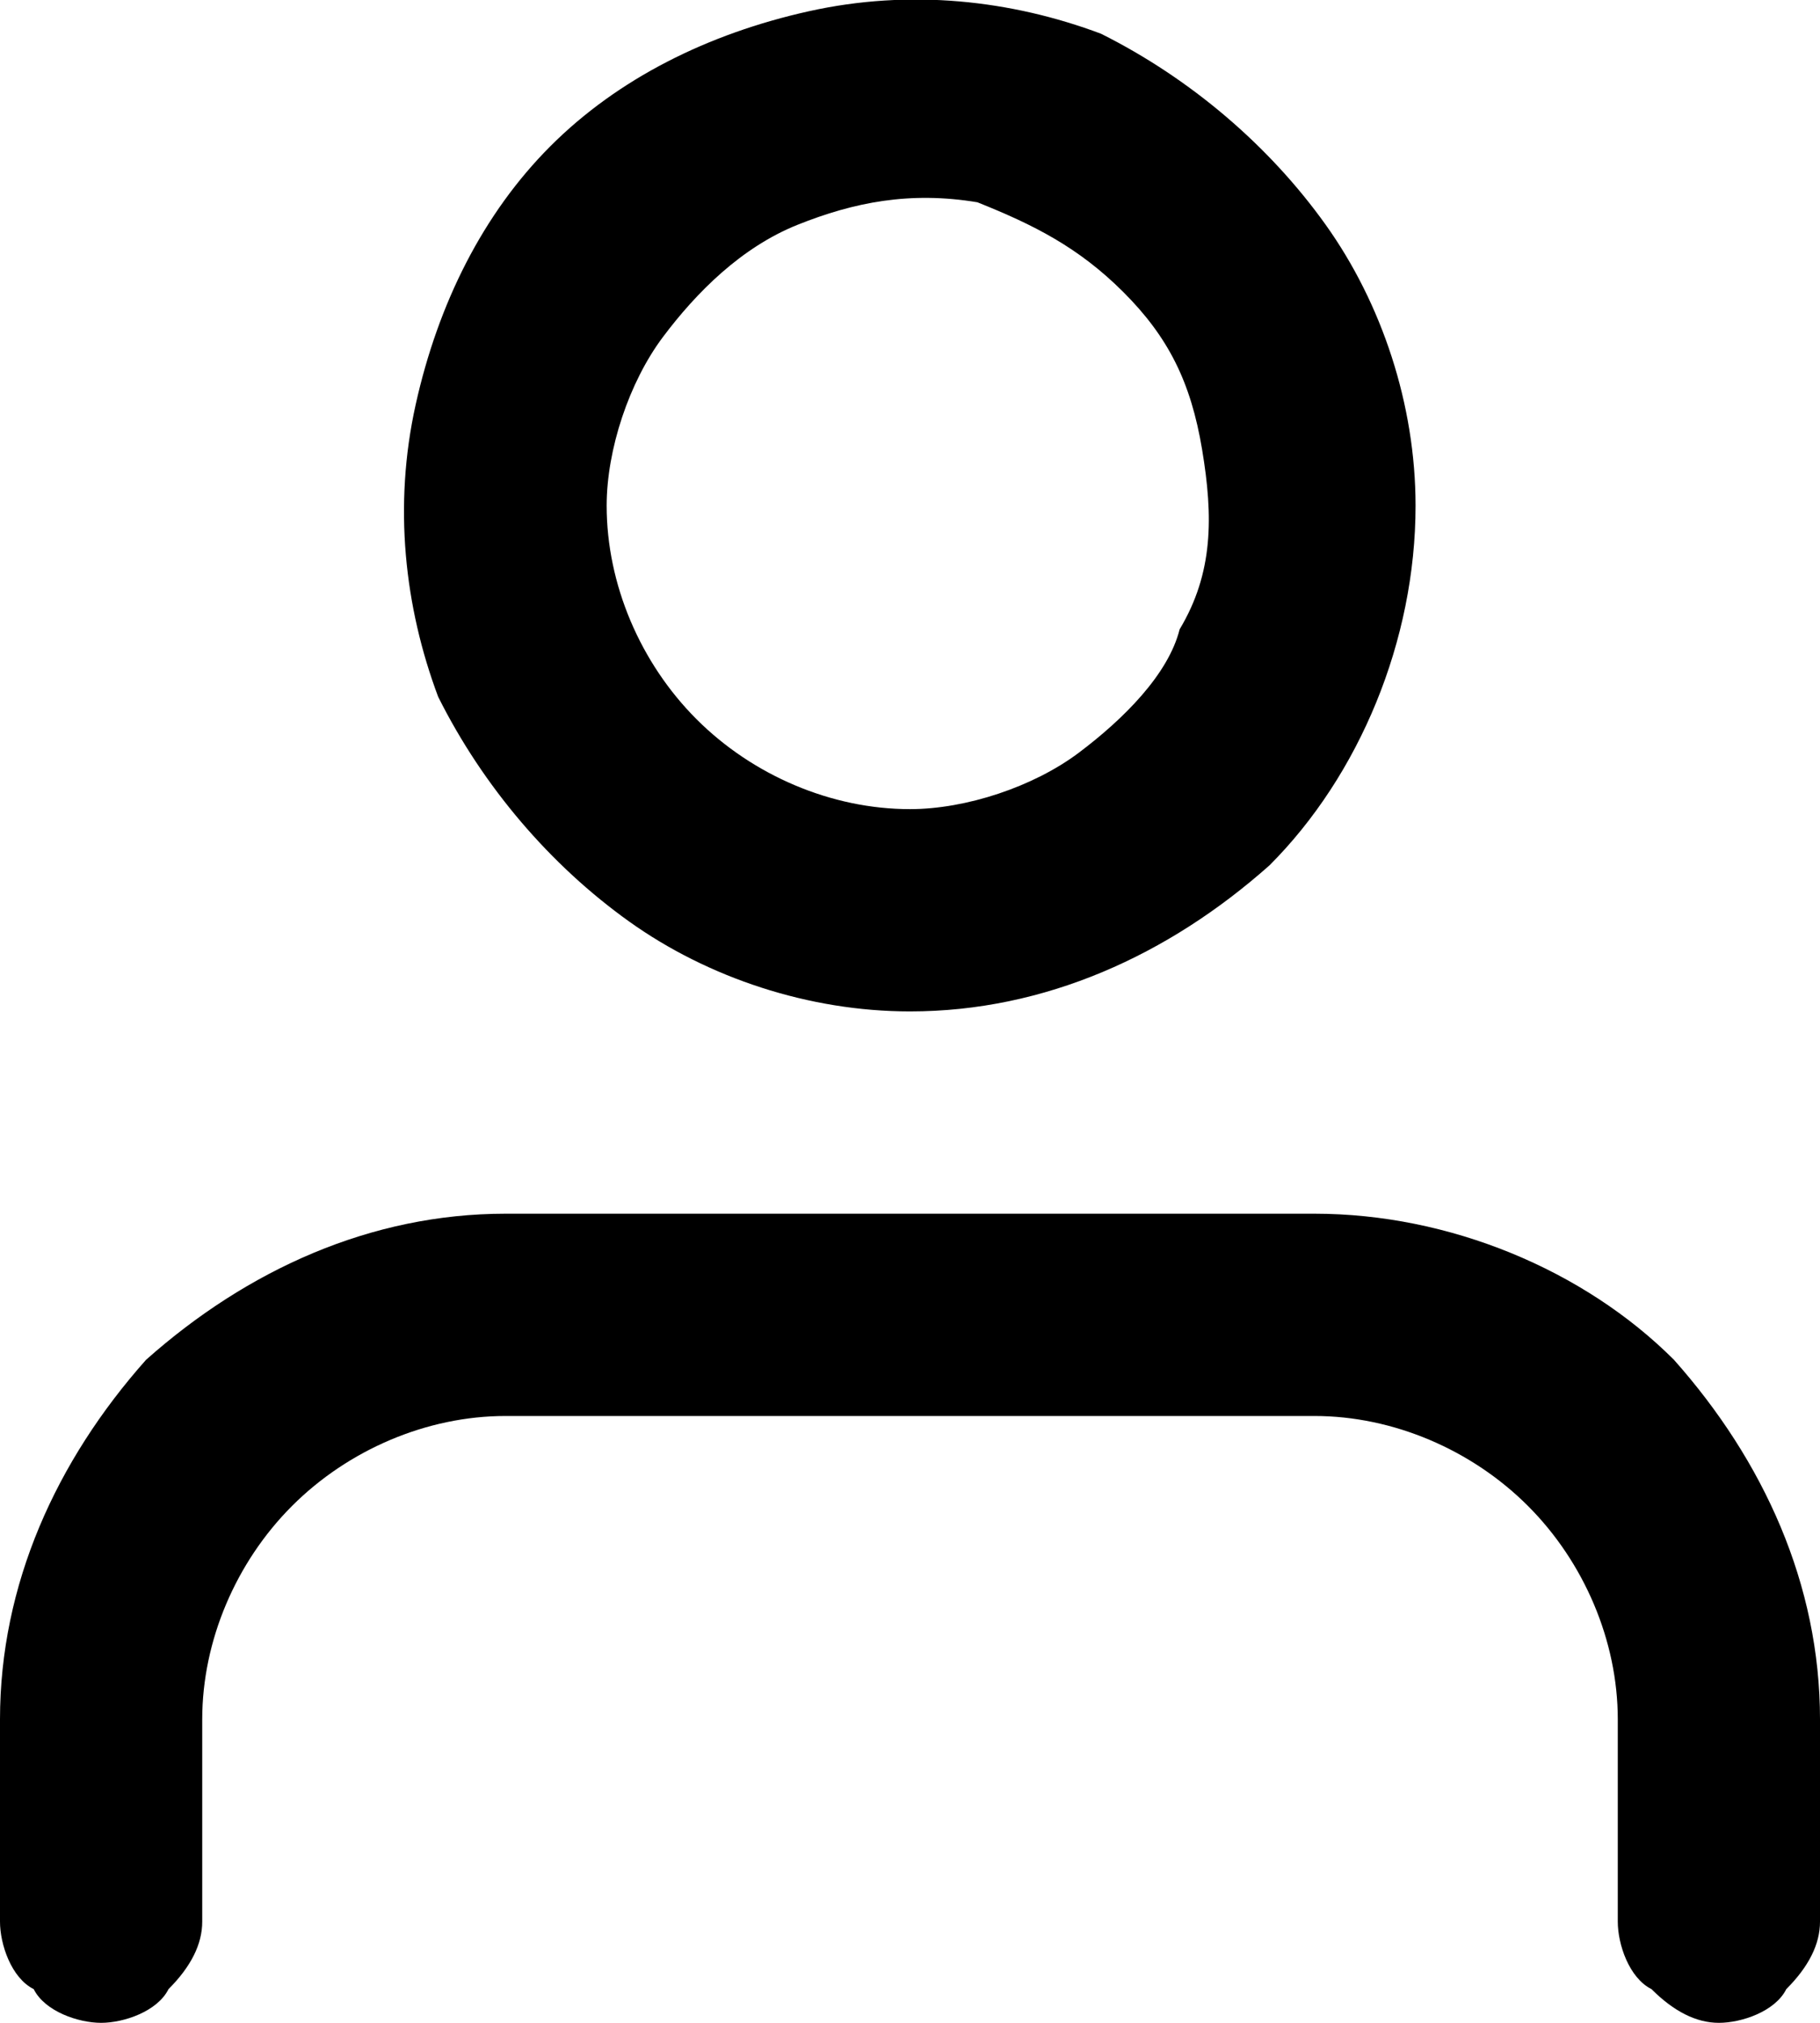 <?xml version="1.0" encoding="utf-8"?>
<!-- Generator: Adobe Illustrator 22.1.0, SVG Export Plug-In . SVG Version: 6.00 Build 0)  -->
<svg version="1.1"  xmlns="http://www.w3.org/2000/svg" xmlns:xlink="http://www.w3.org/1999/xlink" x="0px" y="0px"
	 viewBox="0 0 16.2 18" style="enable-background:new 0 0 16.2 18;" xml:space="preserve">
<g>
	<g>
		<g>
			<path d="M14.9,12.1c-0.8-0.8-2-1.3-3.2-1.3H4.5c-1.2,0-2.3,0.5-3.2,1.3C0.5,13,0,14.1,0,15.3v1.8c0,0.2,0.1,0.5,0.3,0.6
				C0.4,17.9,0.7,18,0.9,18c0.2,0,0.5-0.1,0.6-0.3c0.2-0.2,0.3-0.4,0.3-0.6v-1.8c0-0.7,0.3-1.4,0.8-1.9c0.5-0.5,1.2-0.8,1.9-0.8h7.2
				c0.7,0,1.4,0.3,1.9,0.8c0.5,0.5,0.8,1.2,0.8,1.9v1.8c0,0.2,0.1,0.5,0.3,0.6c0.2,0.2,0.4,0.3,0.6,0.3s0.5-0.1,0.6-0.3
				c0.2-0.2,0.3-0.4,0.3-0.6v-1.8C16.2,14.1,15.7,13,14.9,12.1z"/>
			<path d="M5.6,8.2C6.3,8.7,7.2,9,8.1,9c1.2,0,2.3-0.5,3.2-1.3c0.8-0.8,1.3-2,1.3-3.2c0-0.9-0.3-1.8-0.8-2.5
				c-0.5-0.7-1.2-1.3-2-1.7C9,0,8.1-0.1,7.2,0.1S5.5,0.7,4.9,1.3S3.9,2.7,3.7,3.6C3.5,4.5,3.6,5.4,3.9,6.2C4.3,7,4.9,7.7,5.6,8.2z
				 M5.9,3c0.3-0.4,0.7-0.8,1.2-1c0.5-0.2,1-0.3,1.6-0.2C9.2,2,9.6,2.2,10,2.6C10.4,3,10.6,3.4,10.7,4s0.1,1.1-0.2,1.6
				C10.4,6,10,6.4,9.6,6.7C9.2,7,8.6,7.2,8.1,7.2c-0.7,0-1.4-0.3-1.9-0.8S5.4,5.2,5.4,4.5C5.4,4,5.6,3.4,5.9,3z"/>
		</g>
	</g>
</g>
</svg>

